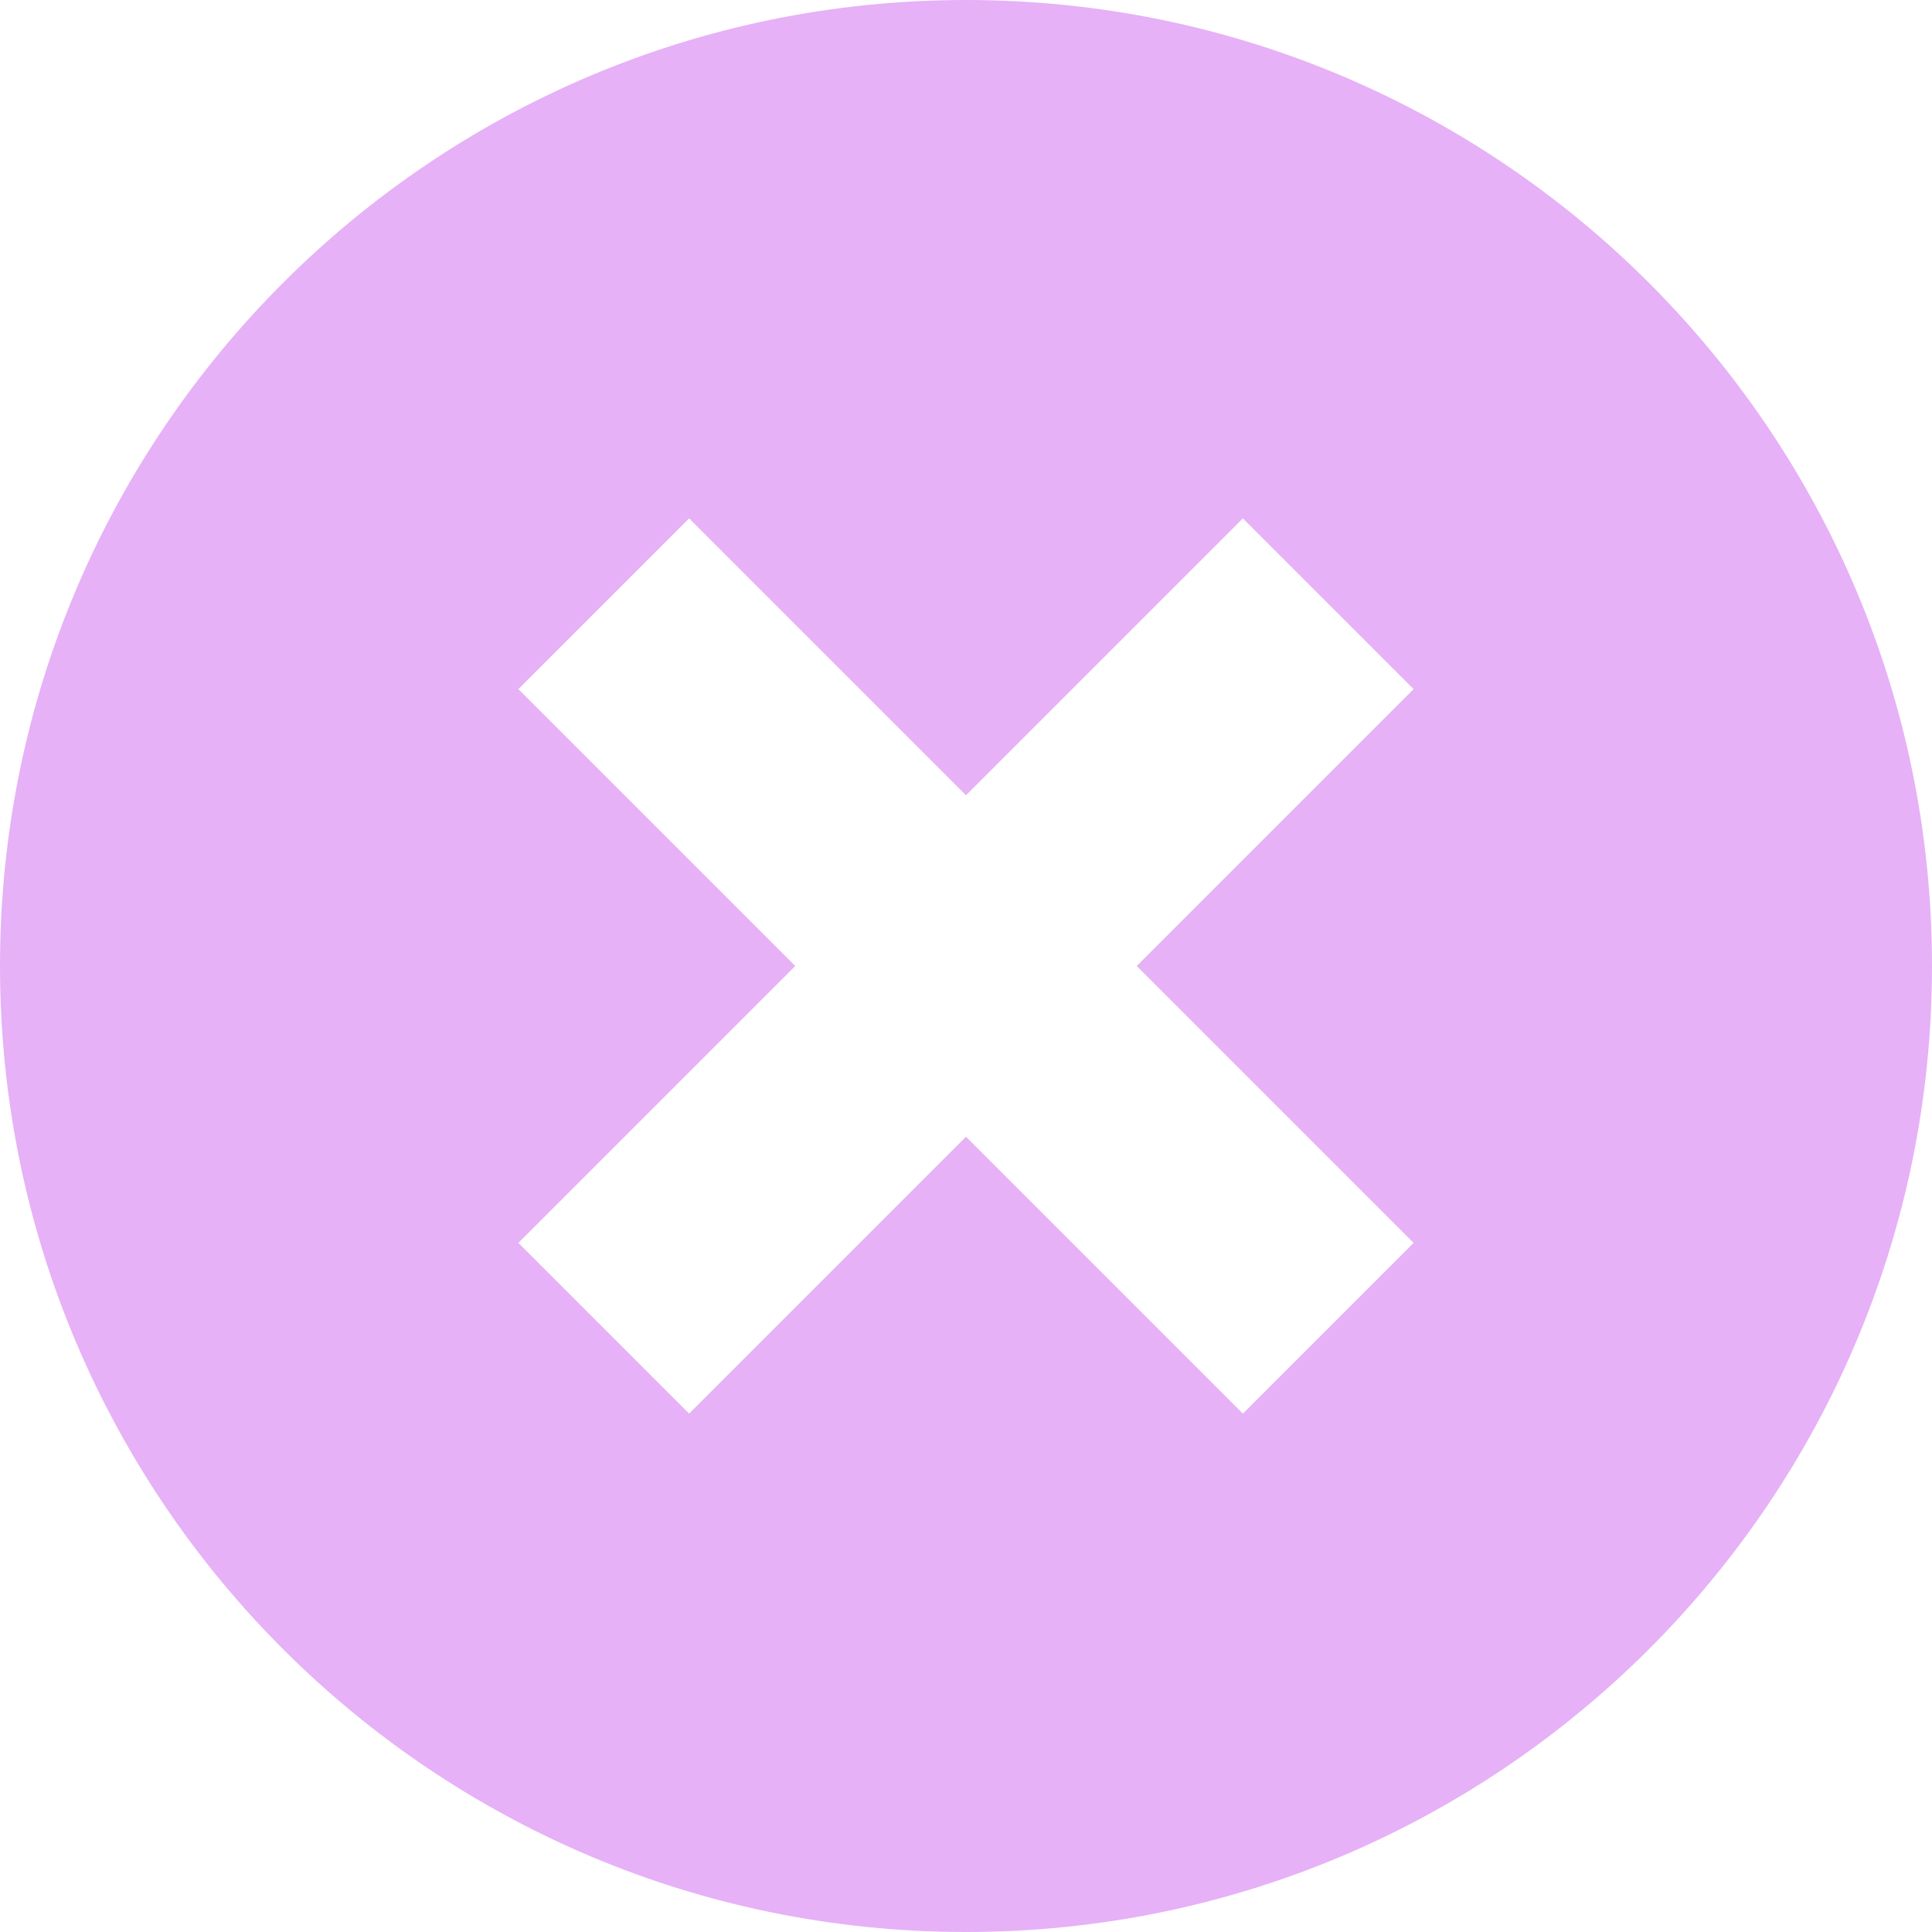 <svg width="16" height="16" viewBox="0 0 16 16" fill="none" xmlns="http://www.w3.org/2000/svg">
<g clip-path="url(#clip0_1_94)">
<path fill-rule="evenodd" clip-rule="evenodd" d="M16 8C16 12.418 12.418 16 8 16C3.582 16 0 12.418 0 8C0 3.582 3.582 0 8 0C12.418 0 16 3.582 16 8ZM11.707 5.707L9.414 8L11.707 10.293L10.293 11.707L8 9.414L5.707 11.707L4.293 10.293L6.586 8L4.293 5.707L5.707 4.293L8 6.586L10.293 4.293L11.707 5.707Z" fill="#E6B1F7"/>
</g>
<defs>
<clipPath id="clip0_1_94">
<rect width="16" height="16" fill="white"/>
</clipPath>
</defs>
</svg>
